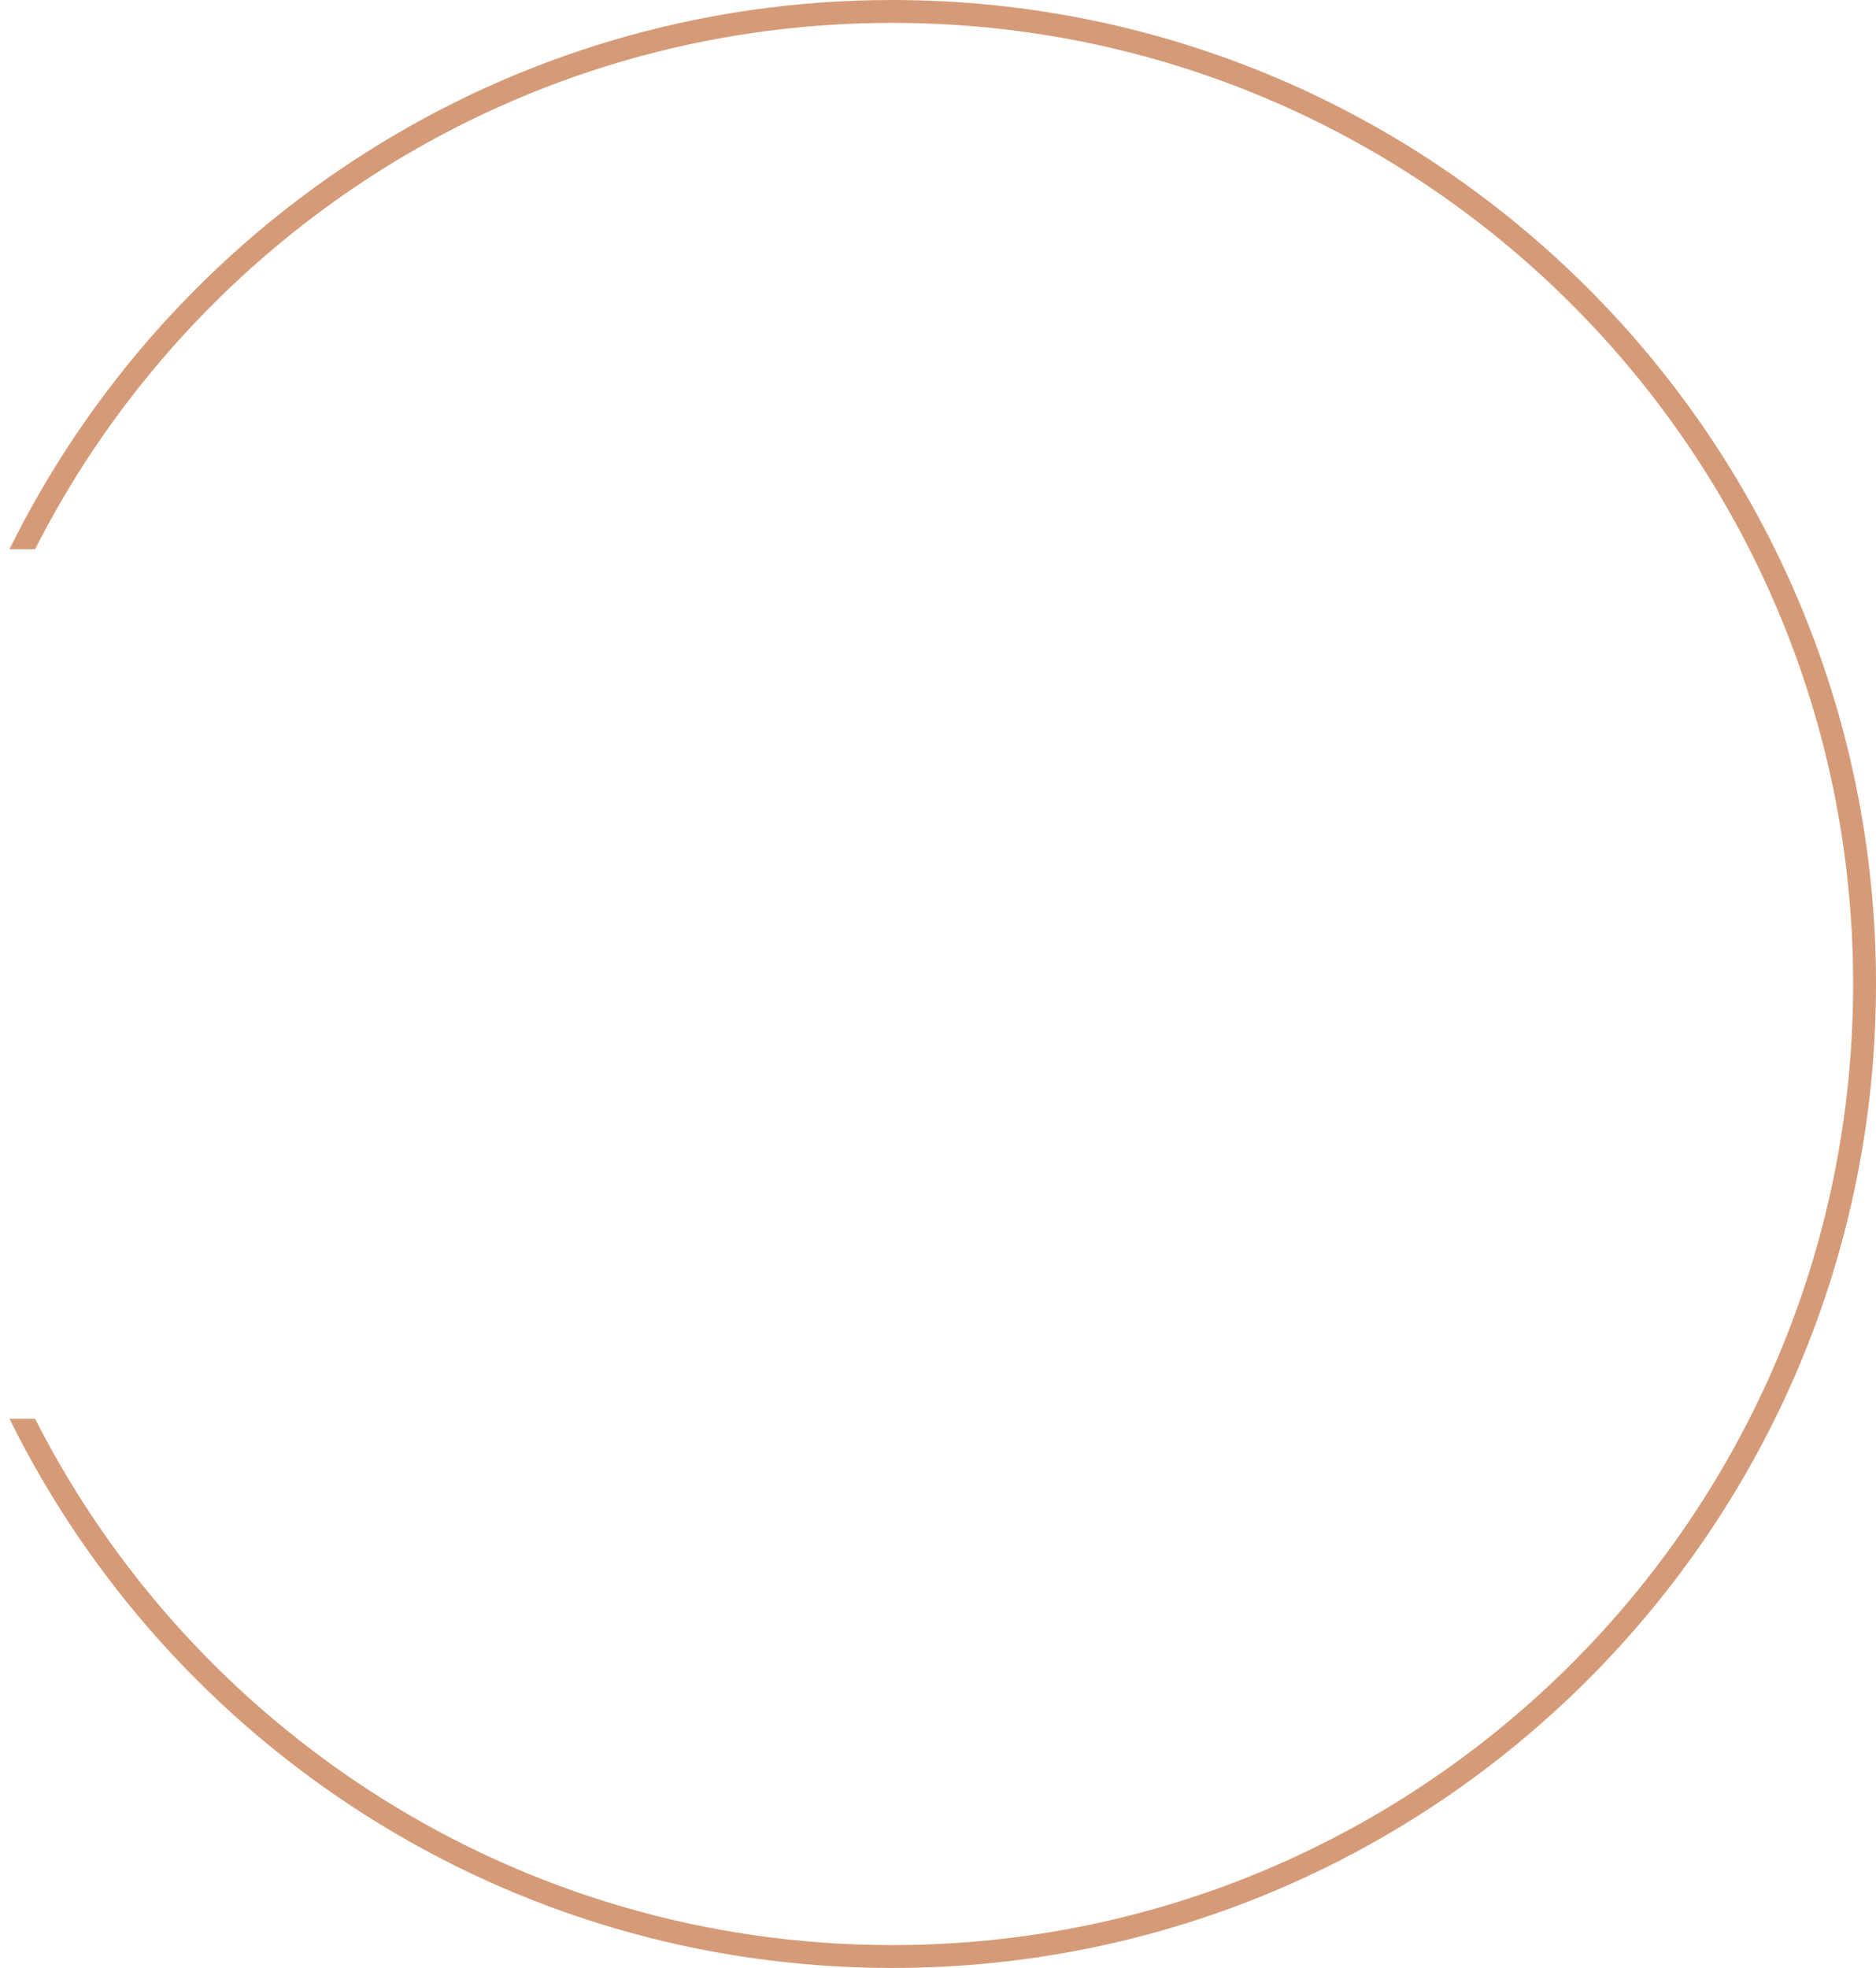 <svg width="82" height="86" viewBox="0 0 82 86" fill="none" xmlns="http://www.w3.org/2000/svg">
<path fill-rule="evenodd" clip-rule="evenodd" d="M81 43C81 66.196 62.196 85 39 85C22.642 85 8.468 75.648 1.533 62H0.415C7.429 76.219 22.072 86 39 86C62.748 86 82 66.748 82 43C82 19.252 62.748 0 39 0C22.072 0 7.429 9.781 0.415 24H1.533C8.468 10.351 22.642 1 39 1C62.196 1 81 19.804 81 43Z" fill="#D59B78"/>
</svg>
